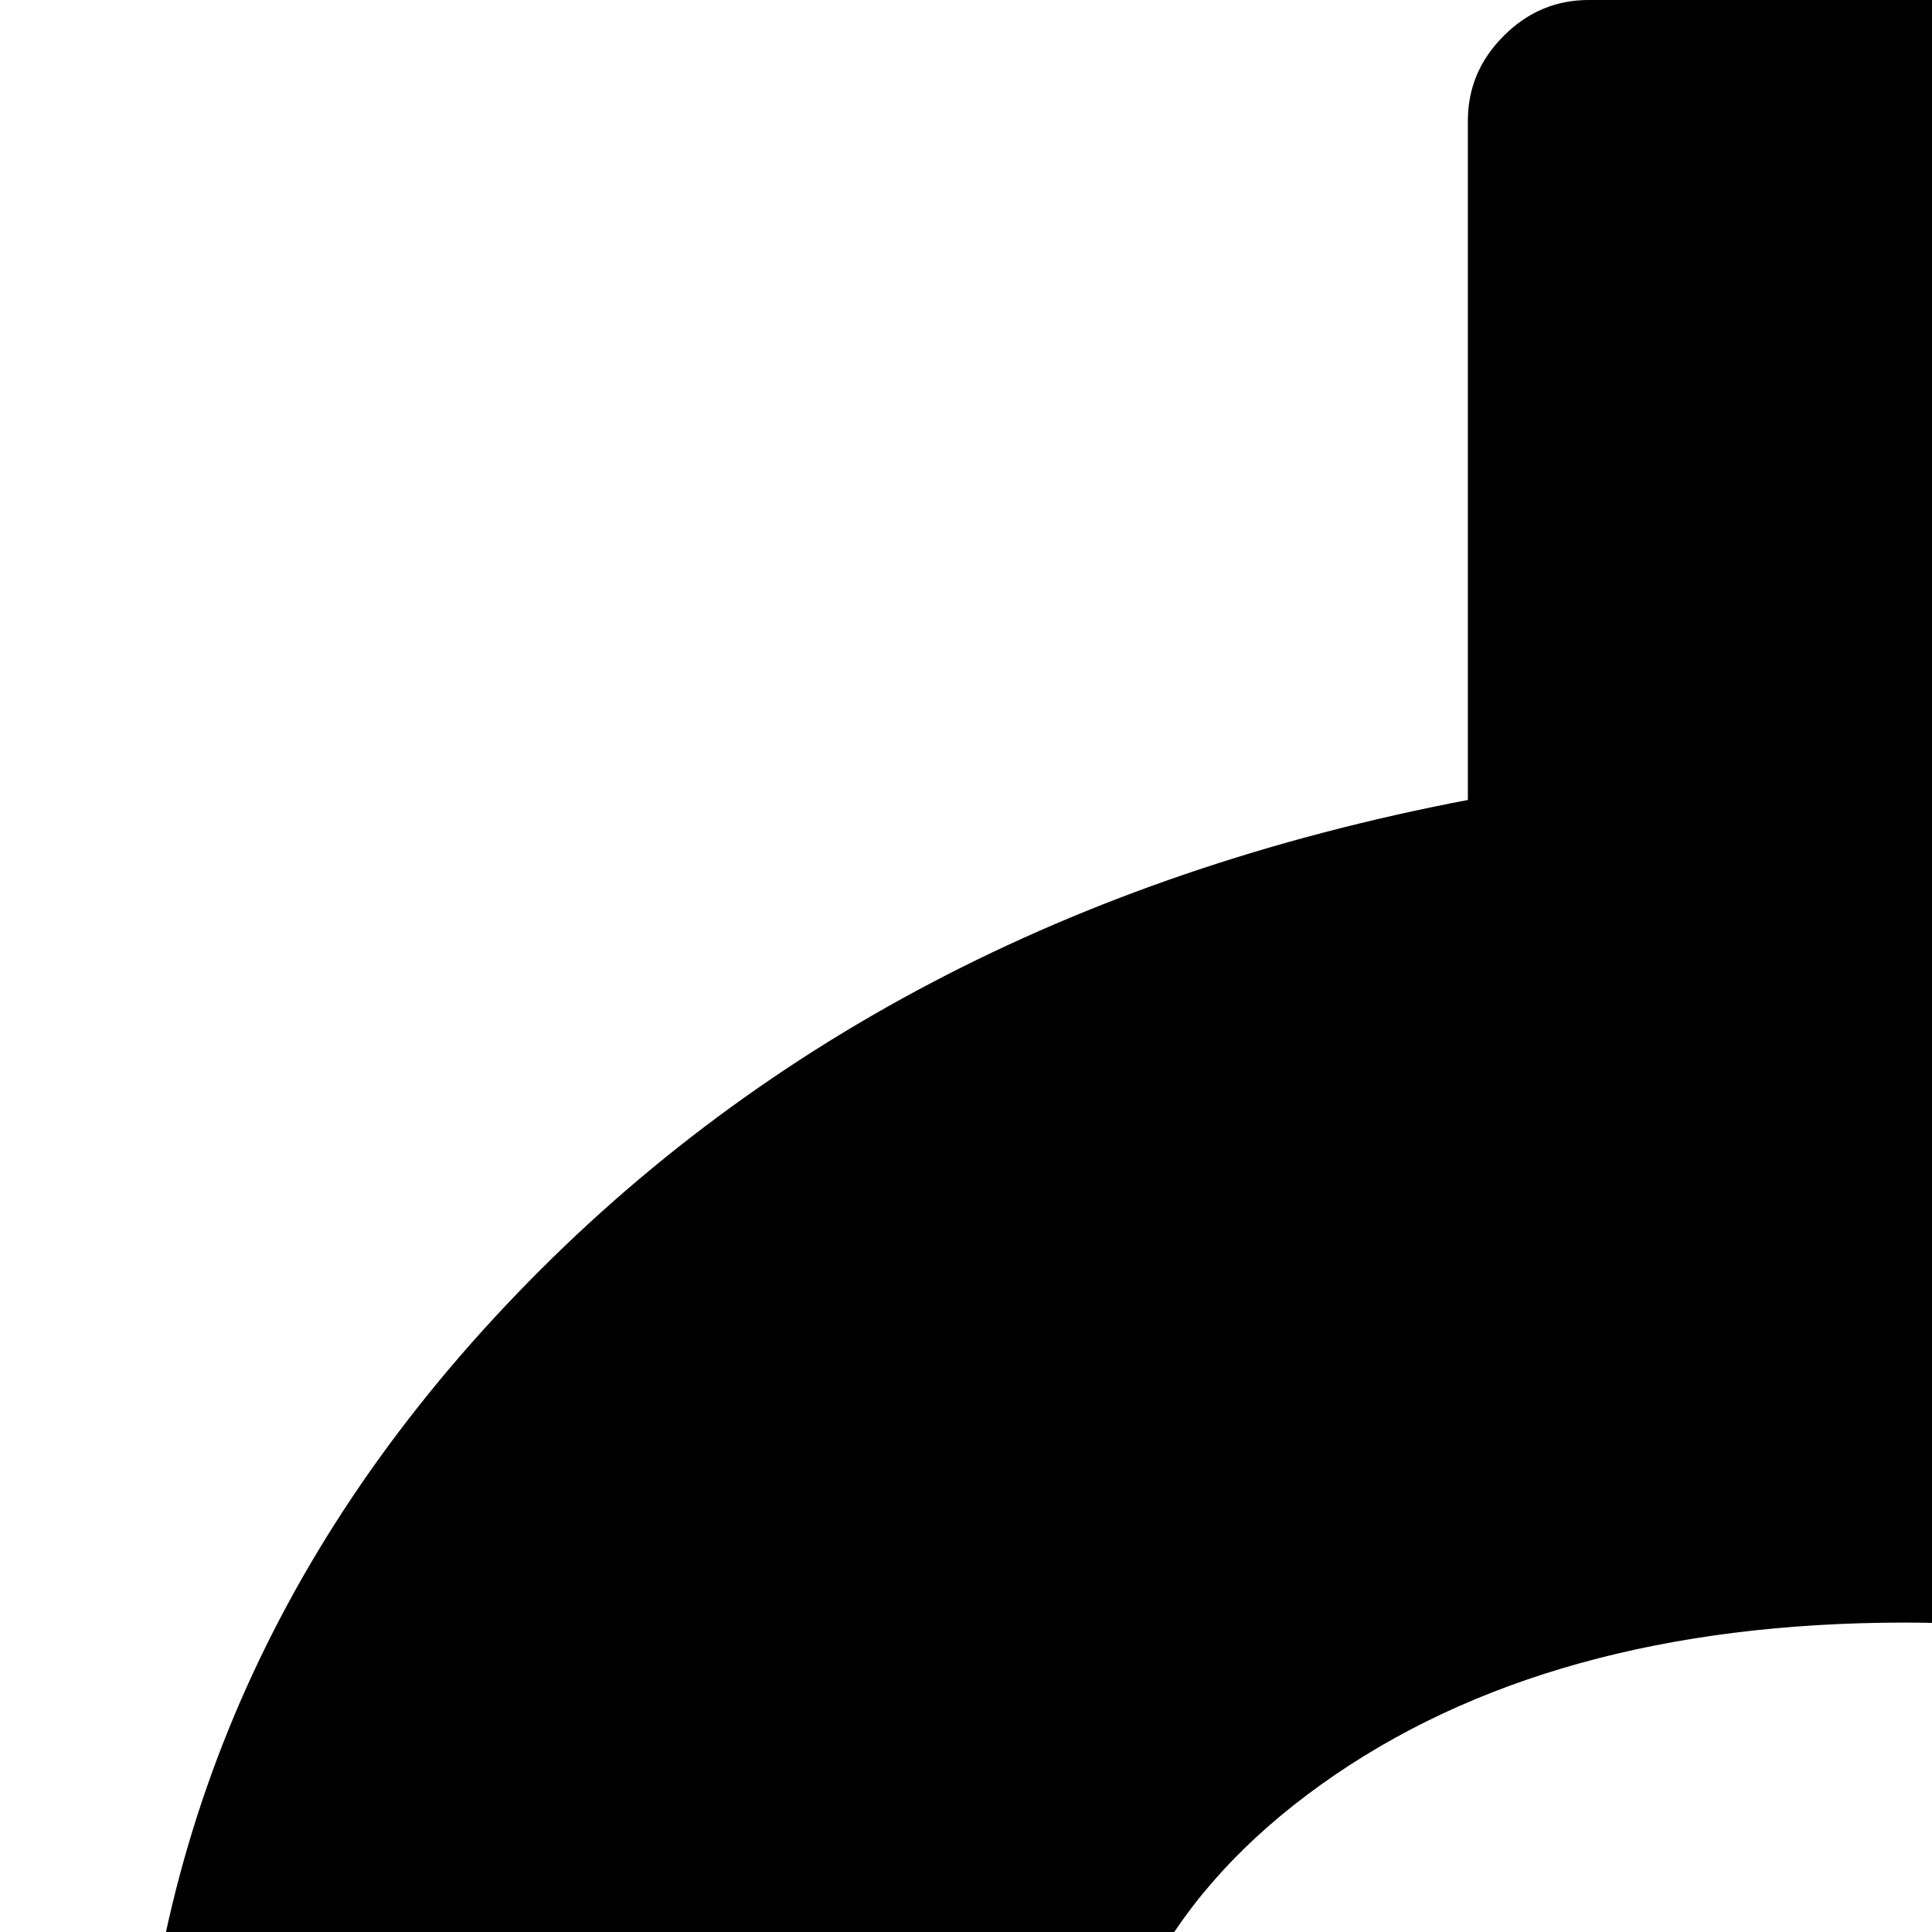 <svg xmlns="http://www.w3.org/2000/svg" version="1.1" viewBox="0 0 512 512" fill="currentColor"><path fill="currentColor" d="M946 1185q0 153-99.5 263.5T588 1585v175q0 14-9 23t-23 9H421q-13 0-22.5-9.5T389 1760v-175q-66-9-127.5-31T160 1509.5t-74-48t-46.5-37.5t-17.5-18q-17-21-2-41l103-135q7-10 23-12q15-2 24 9l2 2q113 99 243 125q37 8 74 8q81 0 142.5-43t61.5-122q0-28-15-53t-33.5-42t-58.5-37.5t-66-32t-80-32.5q-39-16-61.5-25T317 948.5t-62.5-31T198 882t-53.5-42.5t-43.5-49t-35.5-58t-21-66.5t-8.5-78q0-138 98-242t255-134V32q0-13 9.5-22.5T421 0h135q14 0 23 9t9 23v176q57 6 110.5 23t87 33.5T849 302t39 29t15 14q17 18 5 38l-81 146q-8 15-23 16q-14 3-27-7q-3-3-14.5-12t-39-26.5t-58.5-32t-74.5-26T505 430q-95 0-155 43t-60 111q0 26 8.5 48t29.5 41.5t39.5 33t56 31t60.5 27t70 27.5q53 20 81 31.5t76 35t75.5 42.5t62 50t53 63.5T933 1091t13 94"/></svg>